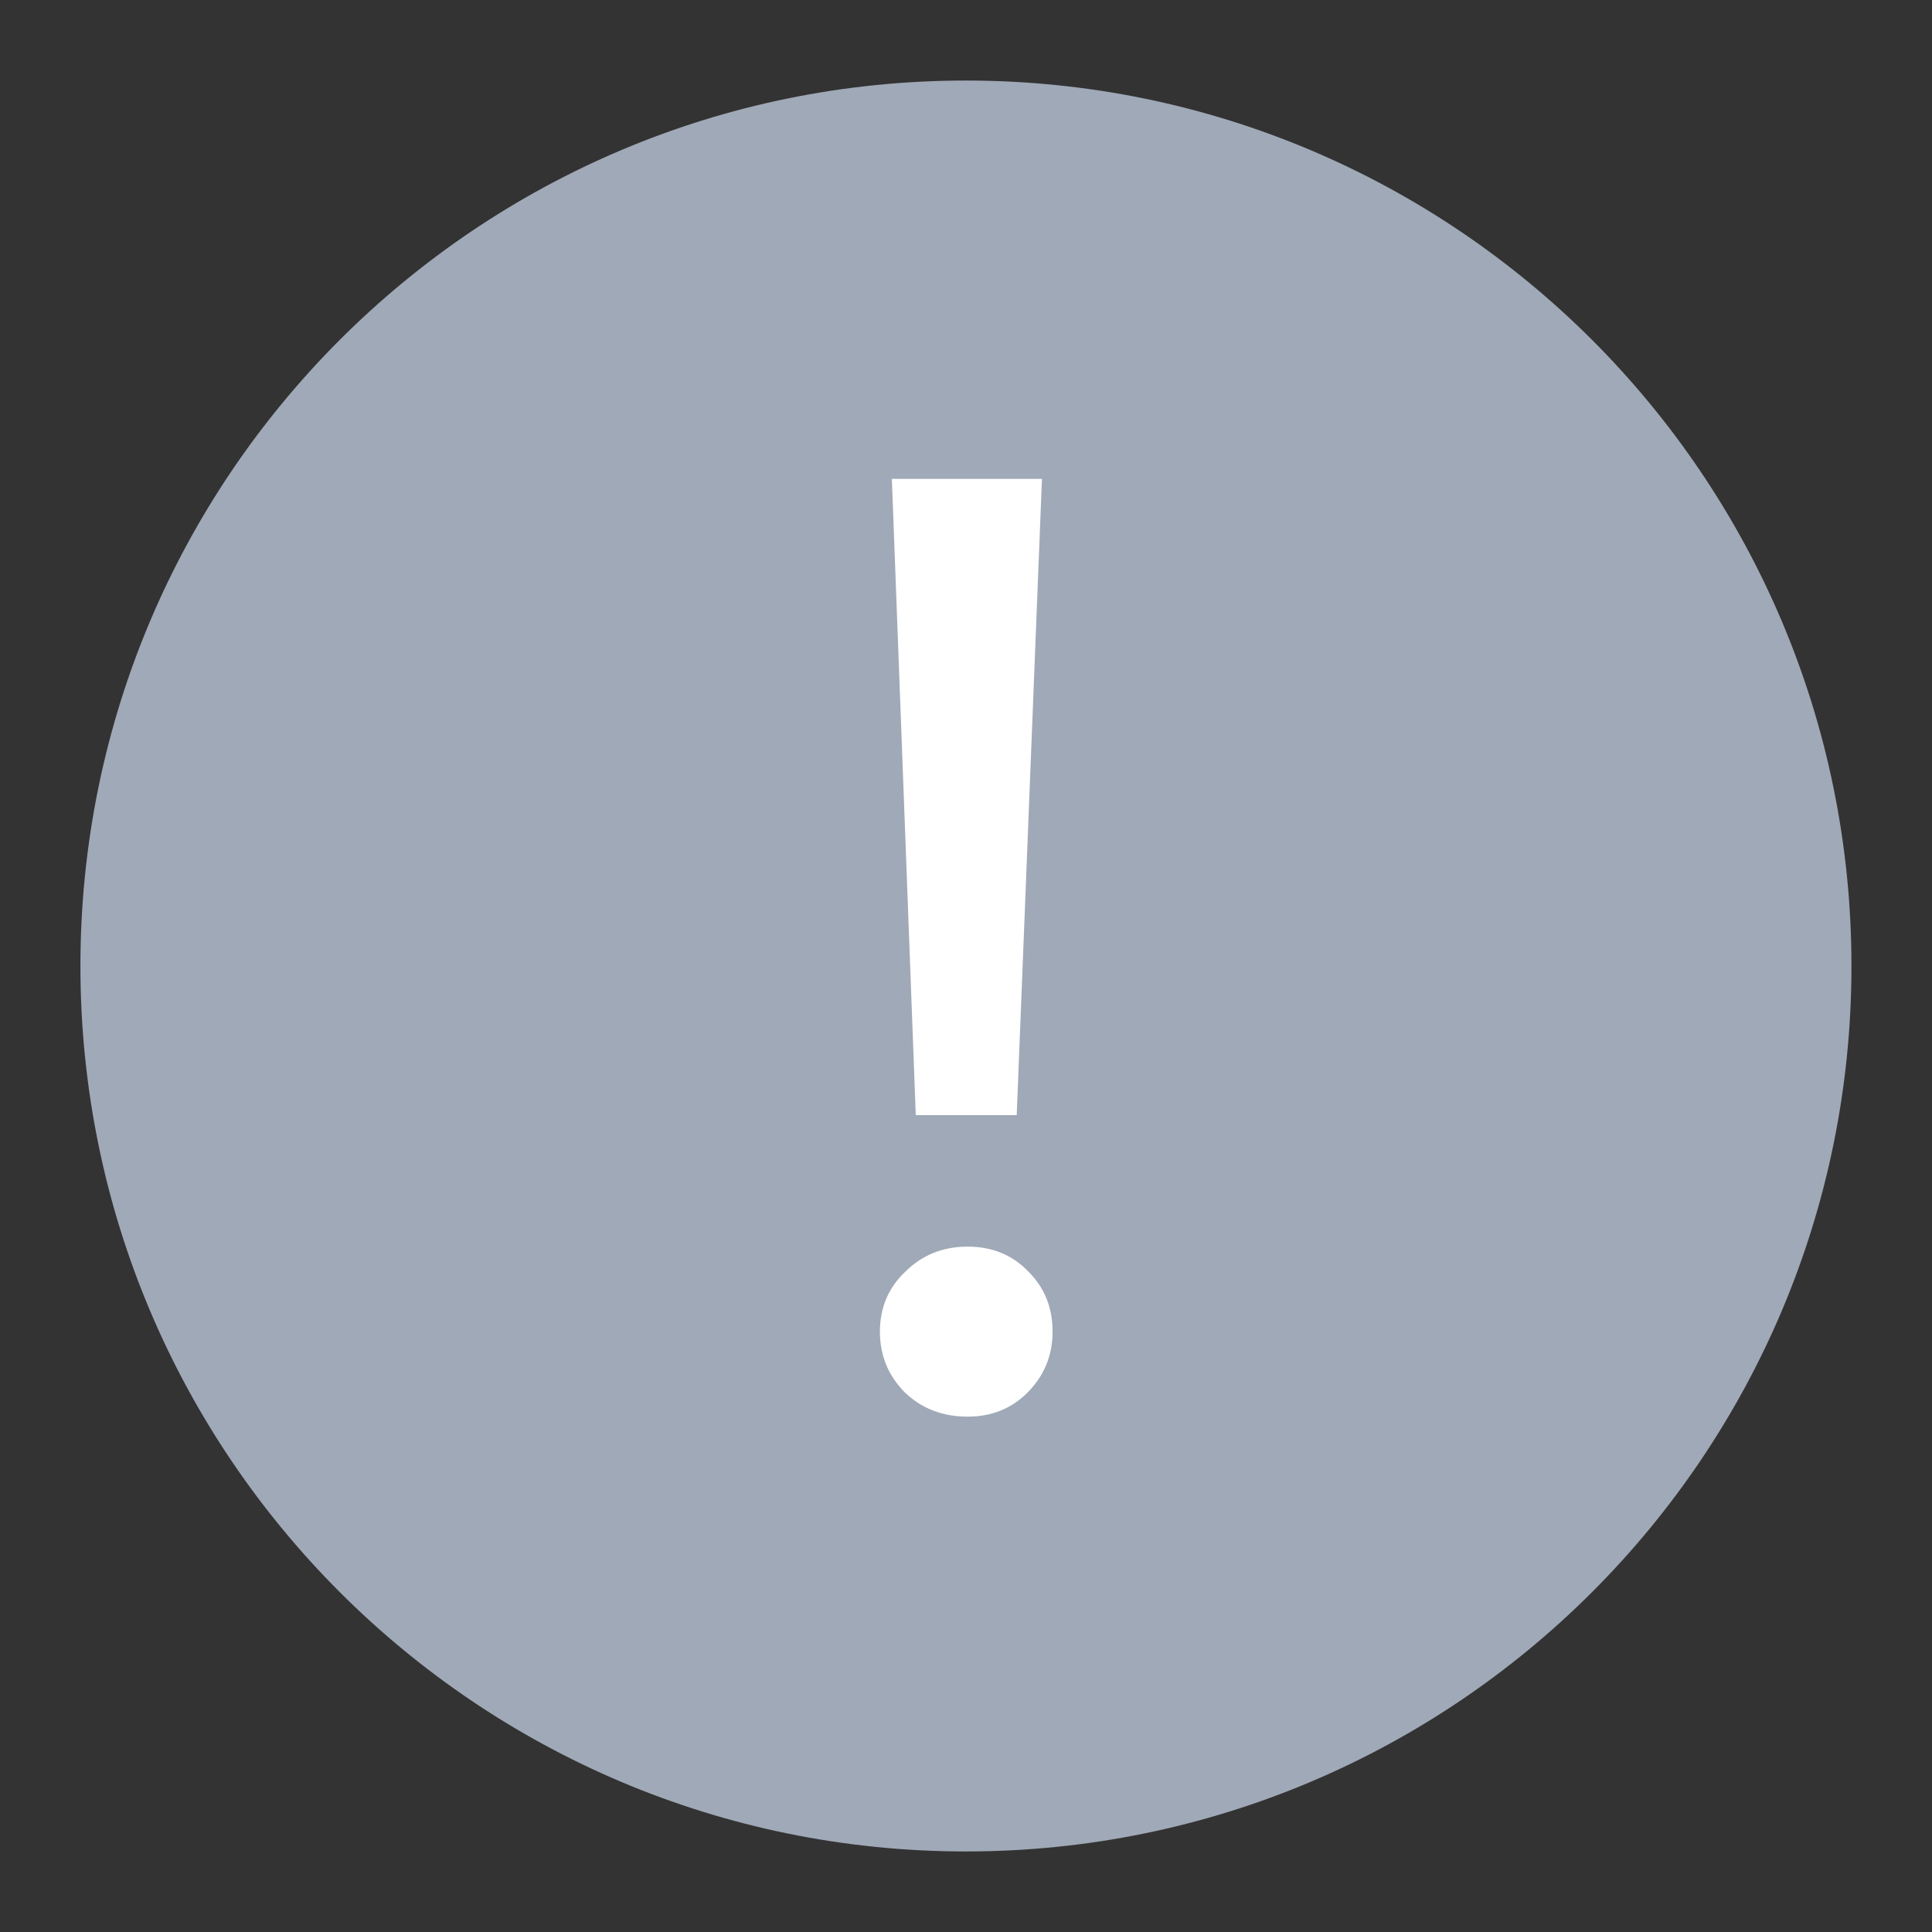 <svg width="16" height="16" viewBox="0 0 16 16" fill="none" xmlns="http://www.w3.org/2000/svg">
<rect x="0" y="0" width="16" height="16" fill="#333333" stroke="none"/>
<path d="M15.333 8C15.333 12.05 12.049 15.333 7.999 15.333C3.949 15.333 0.666 12.05 0.666 8C0.666 3.95 3.949 0.667 7.999 0.667C12.049 0.667 15.333 3.95 15.333 8Z" fill="#A0A9B7"/>
<path d="M7.386 3.966H8.629L8.42 9.235H7.584L7.386 3.966ZM8.013 11.732C7.808 11.732 7.635 11.666 7.496 11.534C7.357 11.395 7.287 11.226 7.287 11.028C7.287 10.83 7.357 10.665 7.496 10.533C7.635 10.394 7.808 10.324 8.013 10.324C8.218 10.324 8.387 10.394 8.519 10.533C8.651 10.665 8.717 10.83 8.717 11.028C8.717 11.226 8.647 11.395 8.508 11.534C8.376 11.666 8.211 11.732 8.013 11.732Z" fill="white"/>
</svg>
